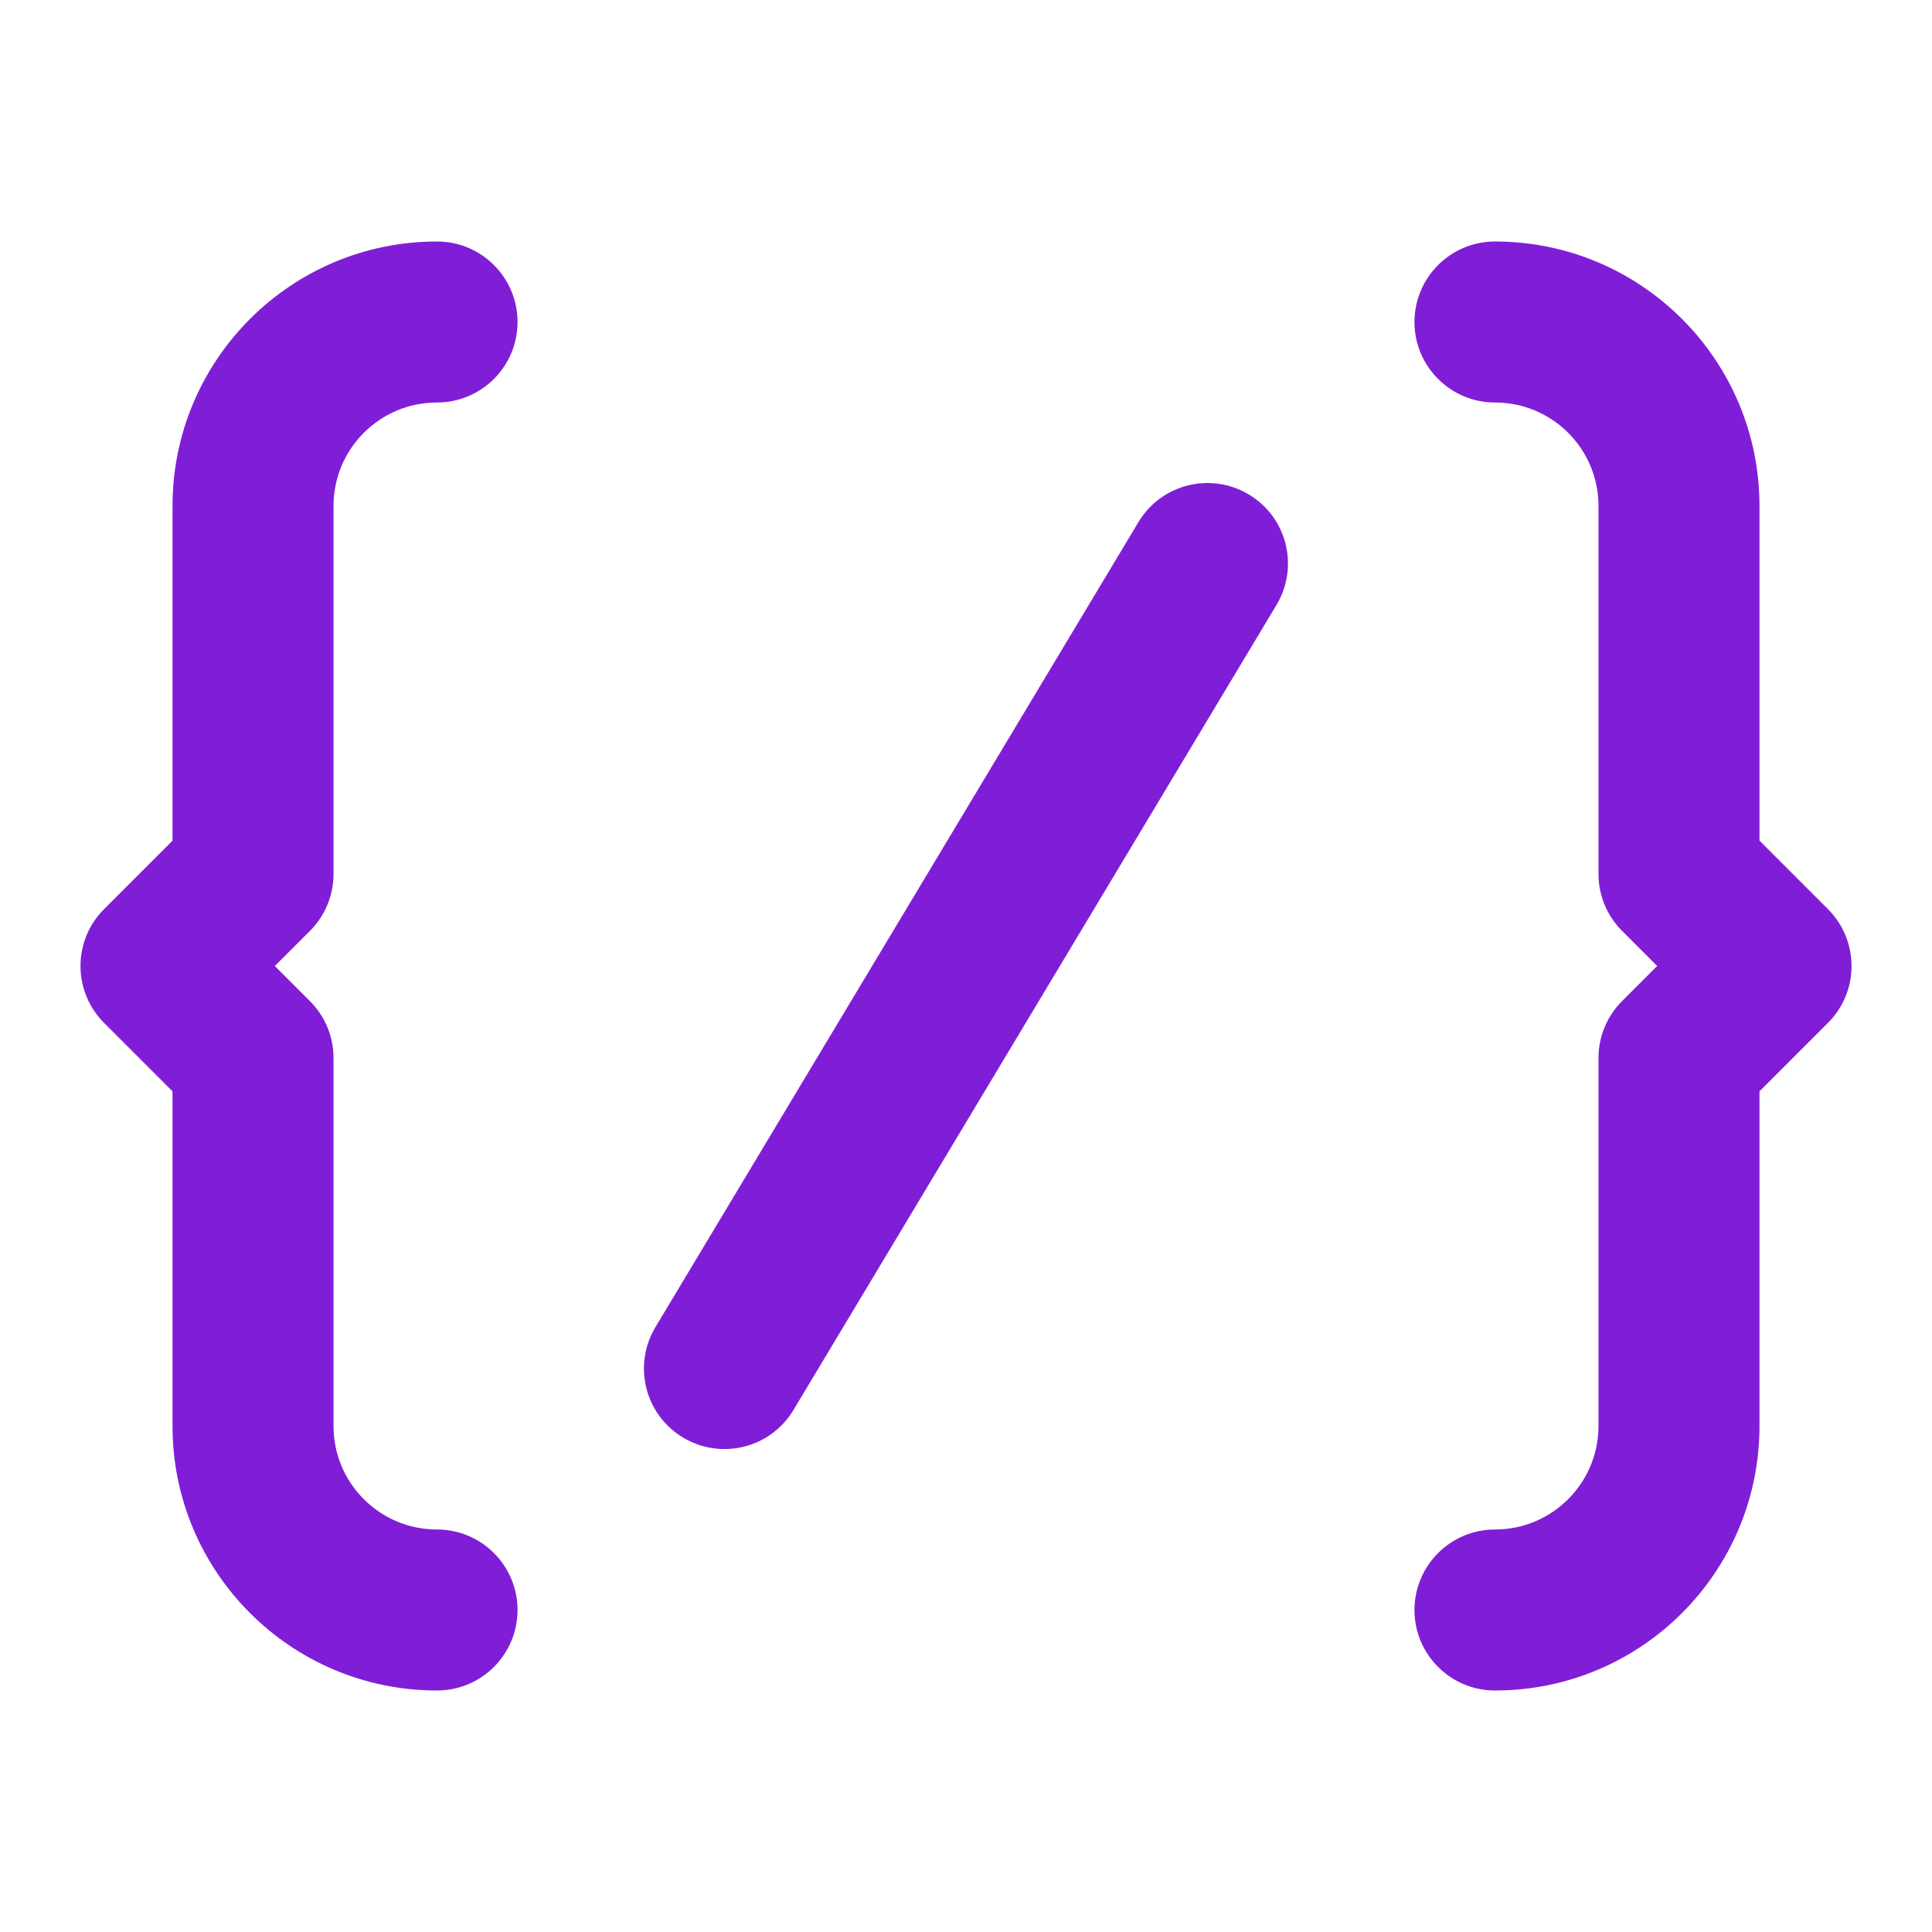 <svg fill="none" height="24" viewBox="0 0 24 24" width="24" xmlns="http://www.w3.org/2000/svg"><g clip-rule="evenodd" fill="#801ed7" fill-rule="evenodd"><path d="m17.571 4c0-.552.448-1 1-1 1.815 0 3.286 1.471 3.286 3.286v4.157l.85.85c.391.391.391 1.024 0 1.414l-.85.85v4.157c0 1.816-1.472 3.286-3.286 3.286-.552 0-1-.448-1-1s.448-1 1-1c.71 0 1.286-.576 1.286-1.286v-4.571c0-.265.105-.52.293-.707l.436-.436-.436-.436c-.188-.188-.293-.442-.293-.707v-4.571c0-.711-.575-1.286-1.286-1.286-.552 0-1-.448-1-1z"/><path d="m2.143 6.286c0-1.815 1.471-3.286 3.286-3.286.552 0 1 .448 1 1s-.448 1-1 1c-.711 0-1.286.575-1.286 1.286v4.571c0 .265-.105.52-.293.707l-.436.436.436.436c.188.188.293.442.293.707v4.571c0 .711.575 1.286 1.286 1.286.552 0 1 .448 1 1s-.448 1-1 1c-1.815 0-3.286-1.471-3.286-3.286v-4.157l-.85-.85c-.188-.188-.293-.442-.293-.707s.105-.52.293-.707l.85-.85z"/><path d="m15.514 6.143c.474.284.627.898.343 1.372l-6 10c-.284.474-.898.627-1.372.343-.474-.284-.627-.898-.343-1.372l6-10c.284-.474.898-.627 1.372-.343z"/></g></svg>